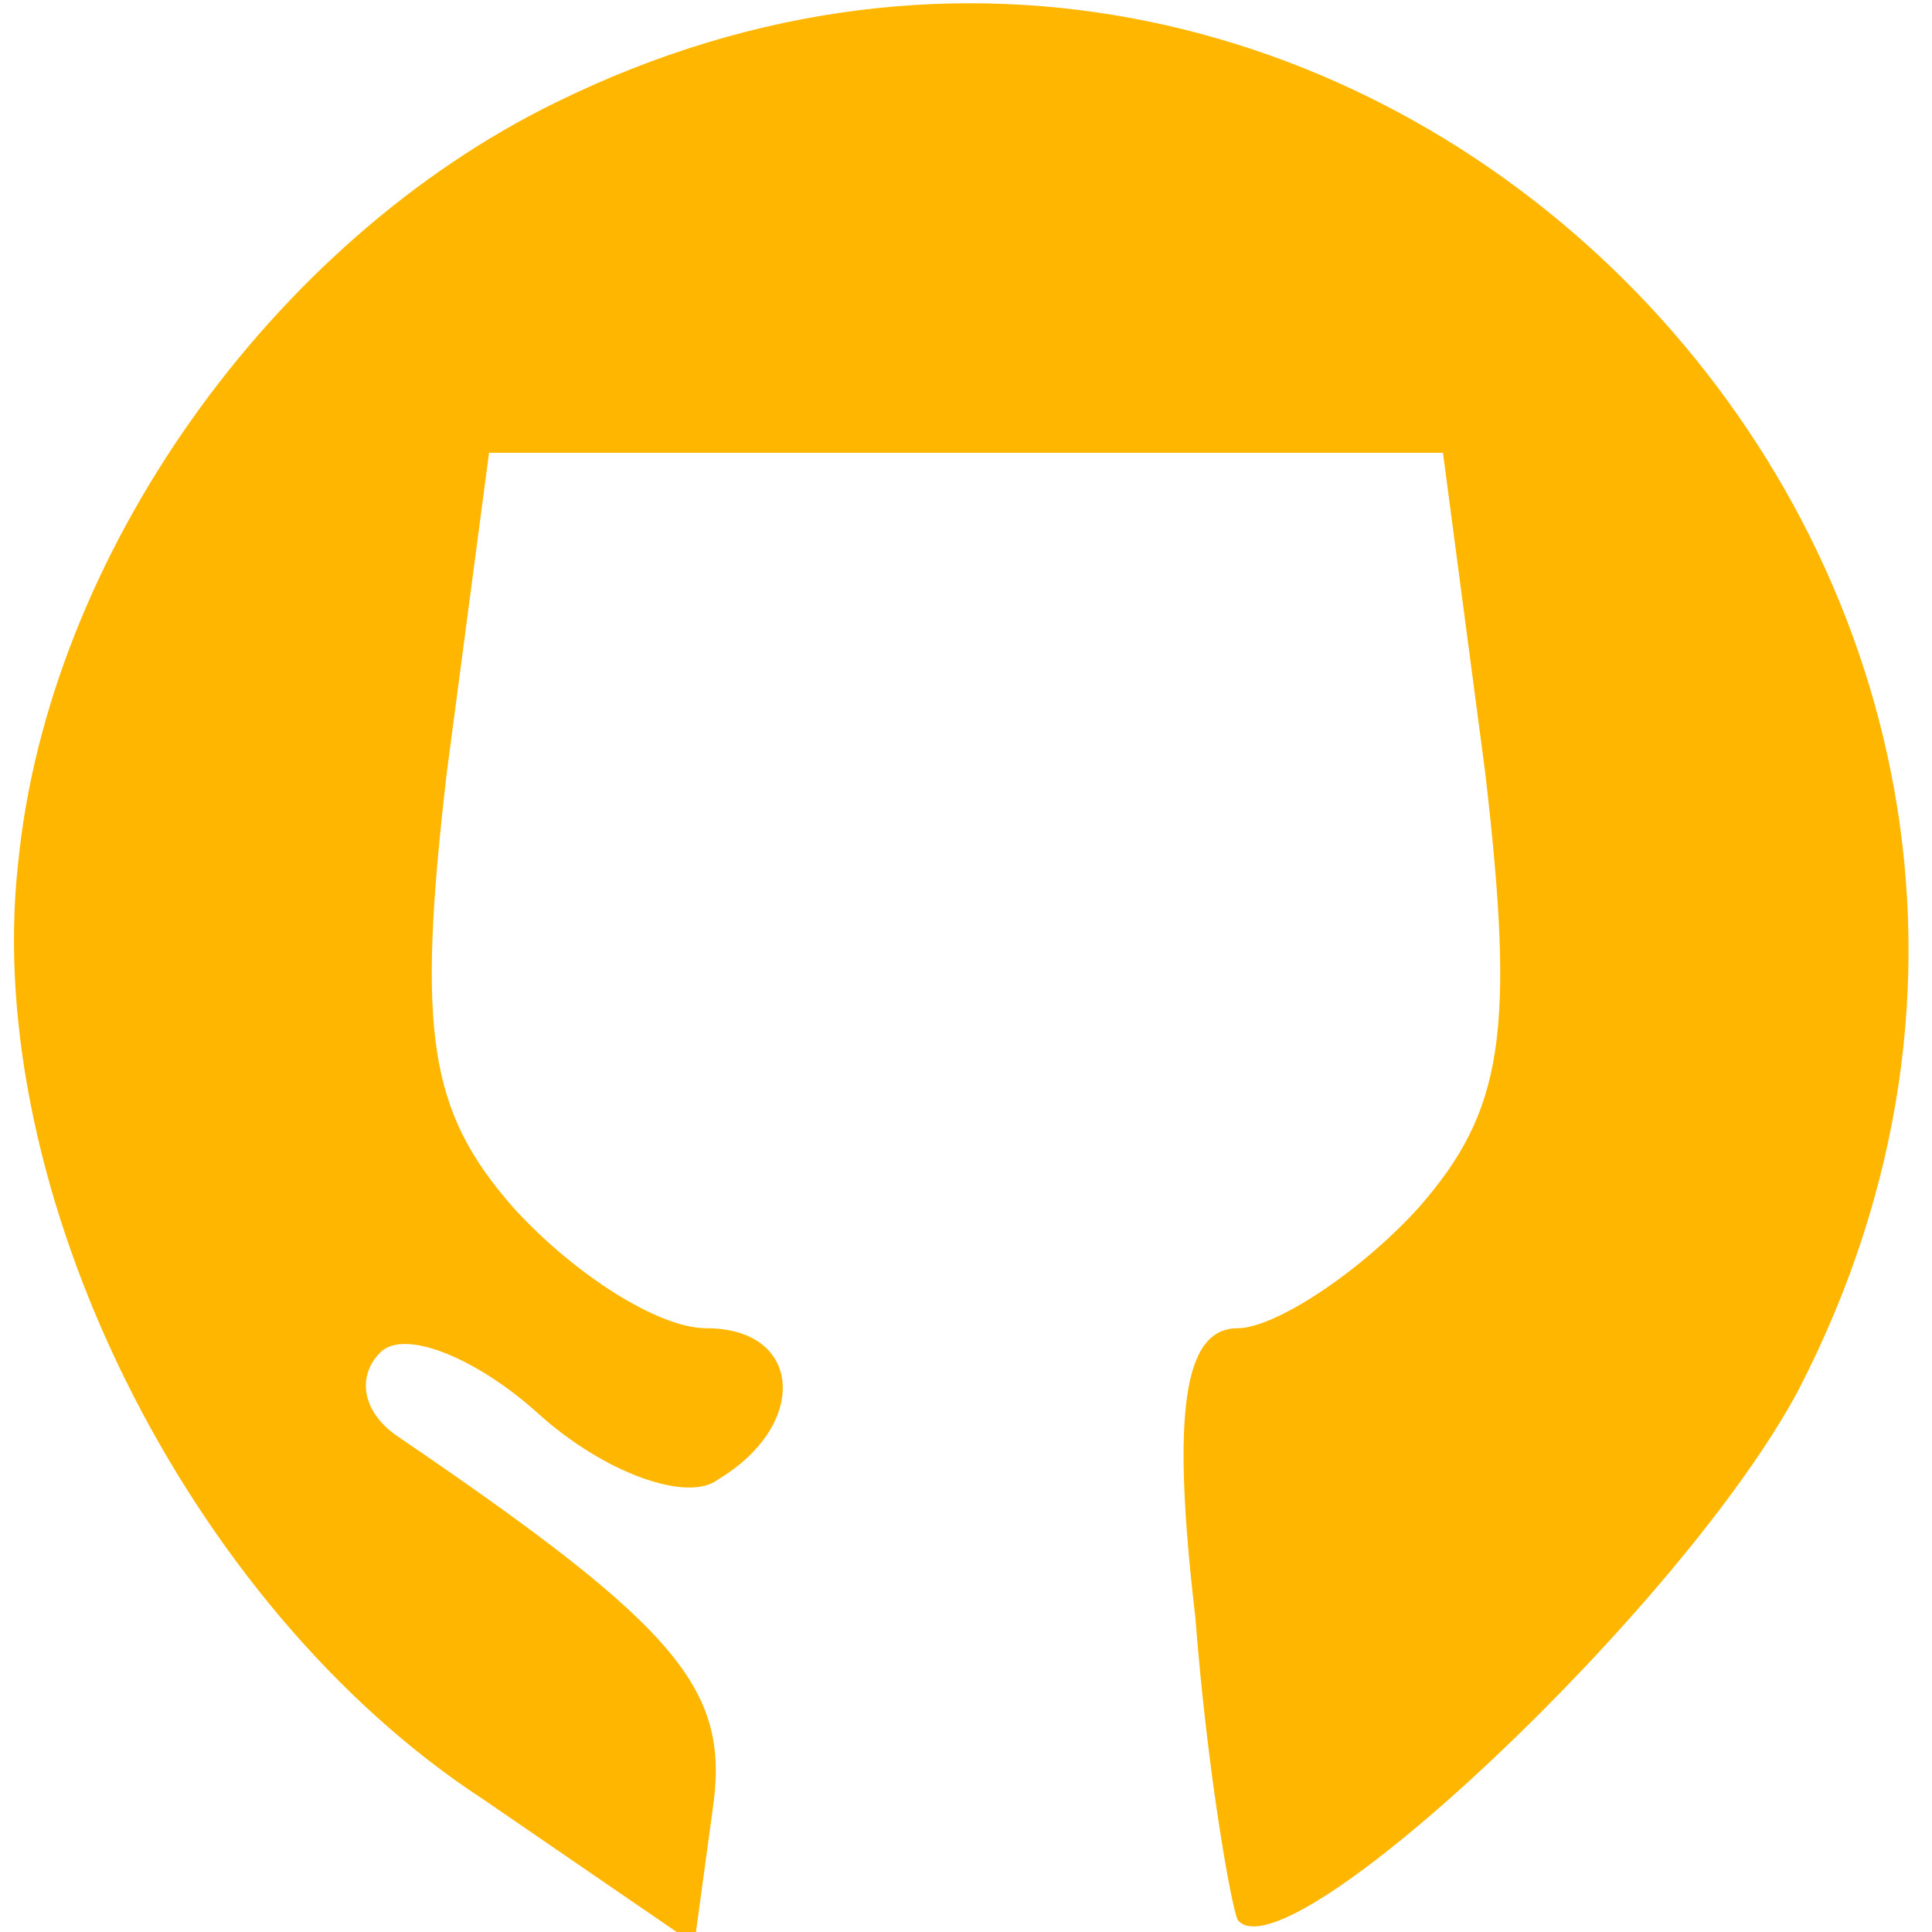 <?xml version="1.0" standalone="no"?>
<!DOCTYPE svg PUBLIC "-//W3C//DTD SVG 20010904//EN"
 "http://www.w3.org/TR/2001/REC-SVG-20010904/DTD/svg10.dtd">
<svg version="1.0" xmlns="http://www.w3.org/2000/svg"
 width="32pt" height="32pt" viewBox="0 0 32 32"
 preserveAspectRatio="xMidYMid meet">

<g transform="translate(0,32) scale(0.1,-0.1)"
fill="#ffb600" stroke="none">
<path d="M92 303 c-47 -23 -84 -75 -89 -126 -6 -54 28 -123 77 -155 l35 -24 3
22 c3 20 -5 30 -52 62 -6 4 -7 10 -3 14 4 4 16 -1 26 -10 11 -10 25 -15 30
-11 15 9 14 25 -2 25 -8 0 -22 9 -32 20 -14 16 -16 29 -11 72 l7 53 79 0 79 0
7 -53 c5 -43 3 -56 -11 -72 -10 -11 -24 -20 -30 -20 -9 0 -11 -14 -7 -48 2
-26 6 -48 7 -50 8 -10 74 52 93 88 69 134 -72 279 -206 213z"/>
</g>
</svg>
